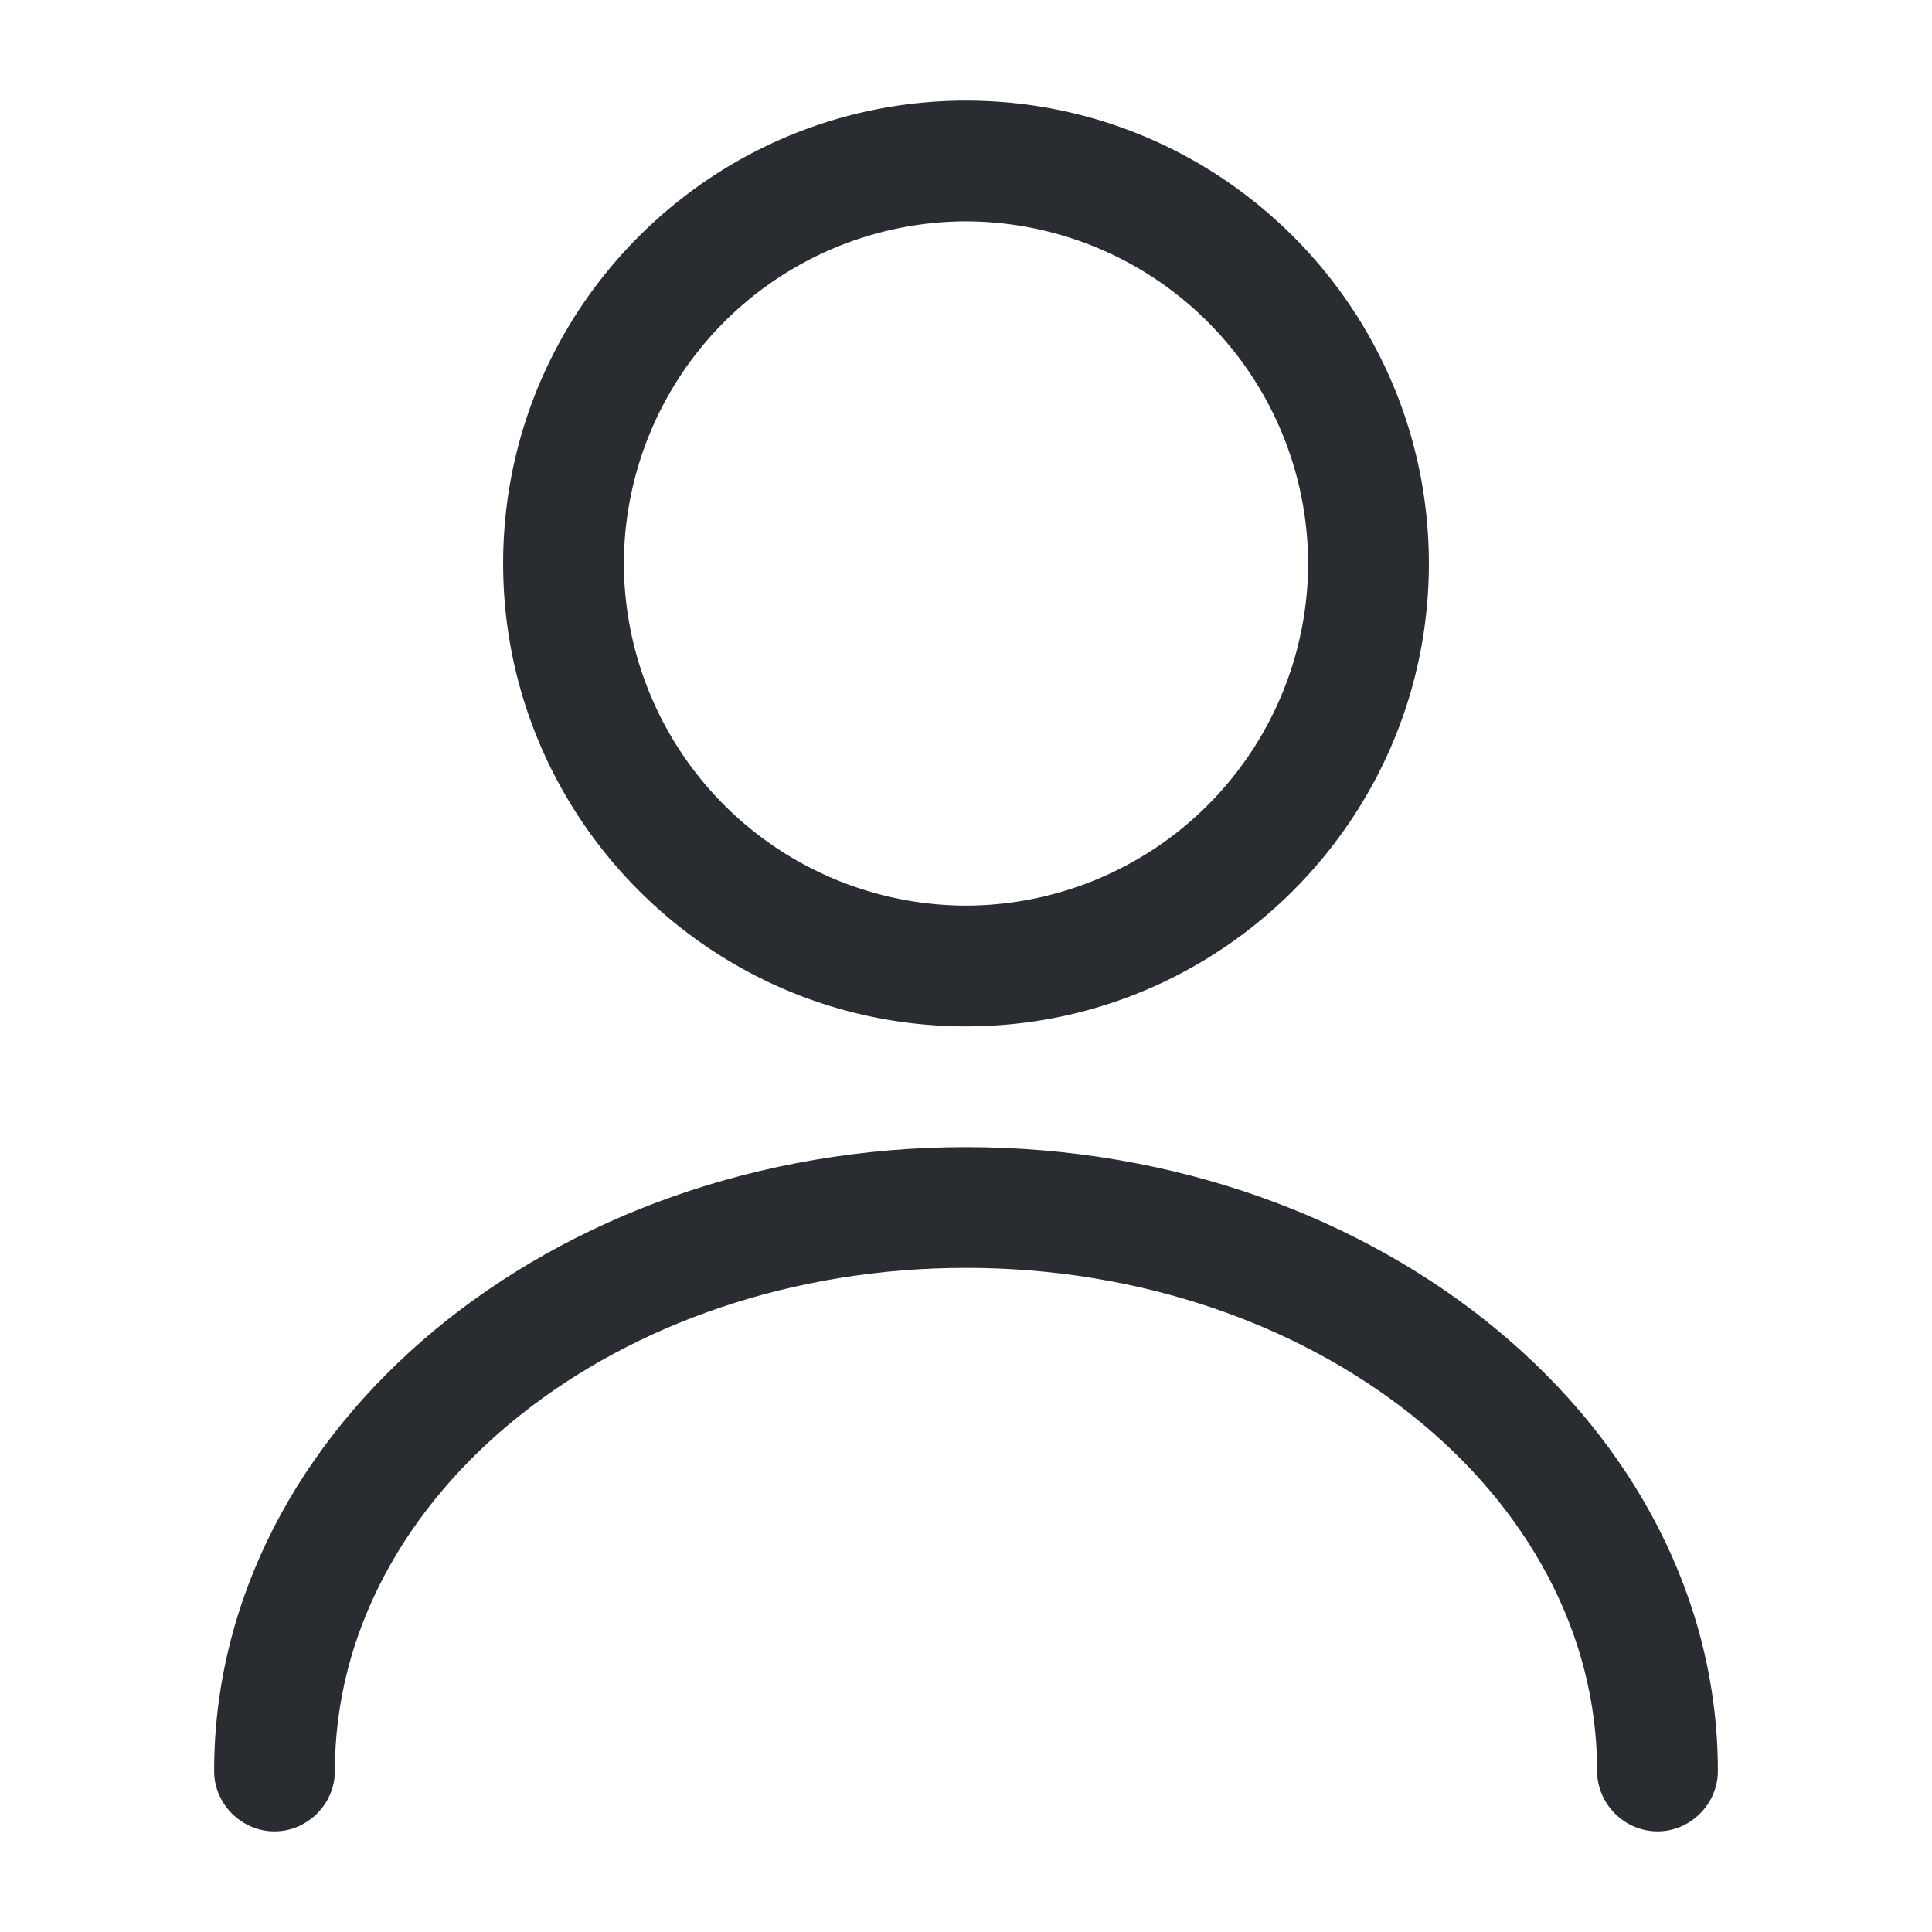 <svg width="24" height="24" viewBox="0 0 24 24" xmlns="http://www.w3.org/2000/svg">
    <g fill="#292D32" fill-rule="evenodd">
        <path d="M6.25 7c0-3.17 2.58-5.75 5.75-5.75S17.75 3.83 17.75 7s-2.58 5.75-5.75 5.75S6.25 10.17 6.25 7zm1.5 0A4.26 4.26 0 0 0 12 11.25 4.26 4.26 0 0 0 16.25 7 4.26 4.26 0 0 0 12 2.75 4.26 4.26 0 0 0 7.75 7z"/>
        <path d="M19.84 22c0-3.45-3.52-6.25-7.84-6.25S4.16 18.55 4.16 22c0 .41-.34.75-.75.75s-.75-.34-.75-.75c0-4.27 4.19-7.75 9.34-7.75 5.15 0 9.34 3.48 9.34 7.75 0 .41-.34.75-.75.75s-.75-.34-.75-.75z" fill-rule="nonzero"/>
    </g>
</svg>
